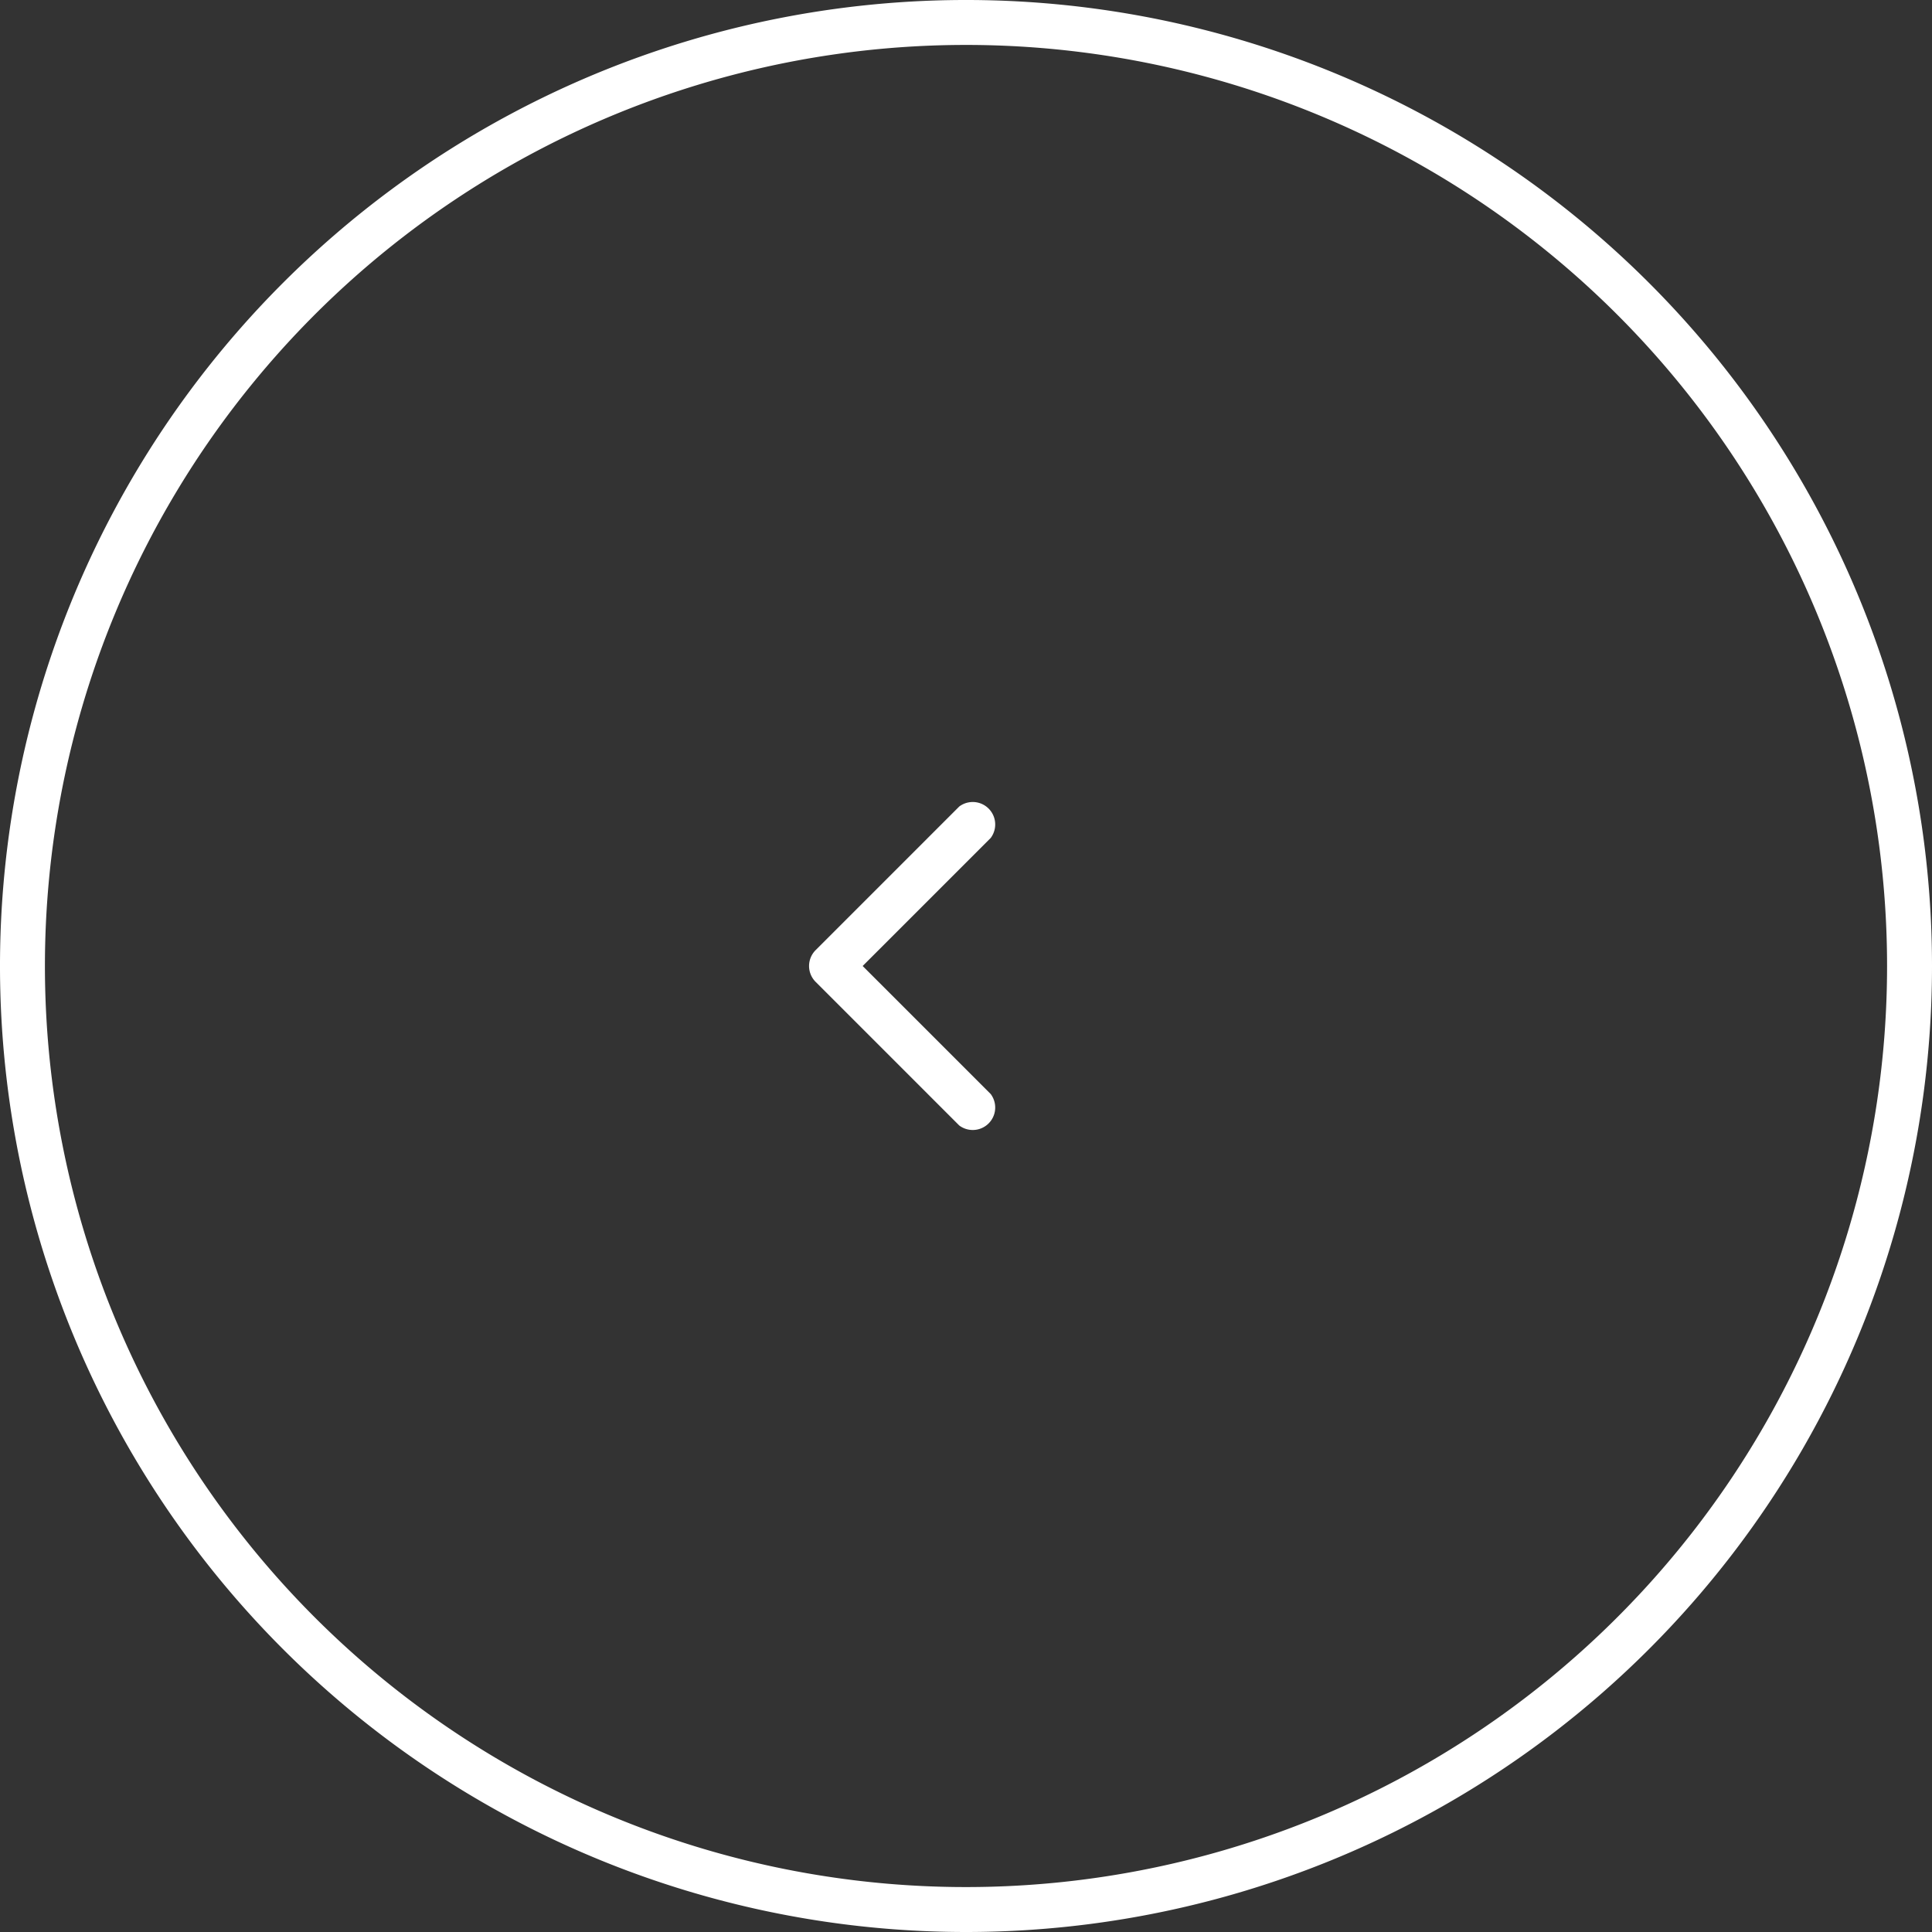 <svg xmlns="http://www.w3.org/2000/svg" viewBox="0 0 86 86"><rect x="0" y="0" width="86" height="86" fill="#333333" stroke="none"/><path d="M43 86a43 43 0 1 1 43-43 43 43 0 0 1-43 43Zm0-84a41 41 0 1 0 41 41A41 41 0 0 0 43 2Z" fill="#fff"/><path d="m38.4 43 5.7-5.7a1 1 0 0 0-1.4-1.4l-6.4 6.4a1 1 0 0 0 0 1.4l6.4 6.4a1 1 0 0 0 1.4-1.4Z" fill="#fff"/></svg>